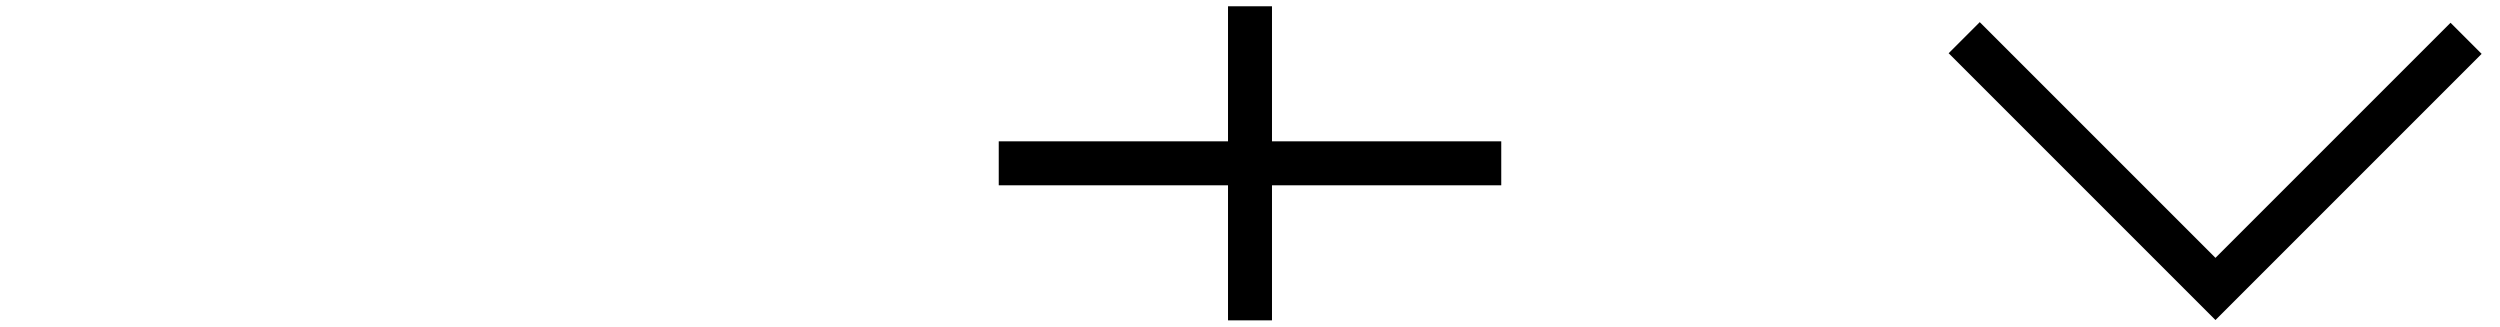 <?xml version="1.0" encoding="utf-8"?>
<!-- Generator: Adobe Illustrator 18.1.0, SVG Export Plug-In . SVG Version: 6.00 Build 0)  -->
<svg version="1.1" id="Layer_1" xmlns="http://www.w3.org/2000/svg" xmlns:xlink="http://www.w3.org/1999/xlink" x="0px" y="0px"
	 viewBox="-490 1493.2 398 52" enable-background="new -490 1493.2 398 52" xml:space="preserve">
<path fill="none" stroke="#000000" stroke-width="7" stroke-miterlimit="10" d="M-291,1494.2v50 M-331,1519.2h80"/>
<path fill="none" stroke="#000000" stroke-width="7" stroke-miterlimit="10" d="M-97.4,1499.3l-39.9,39.9l-40-40"/>
</svg>
